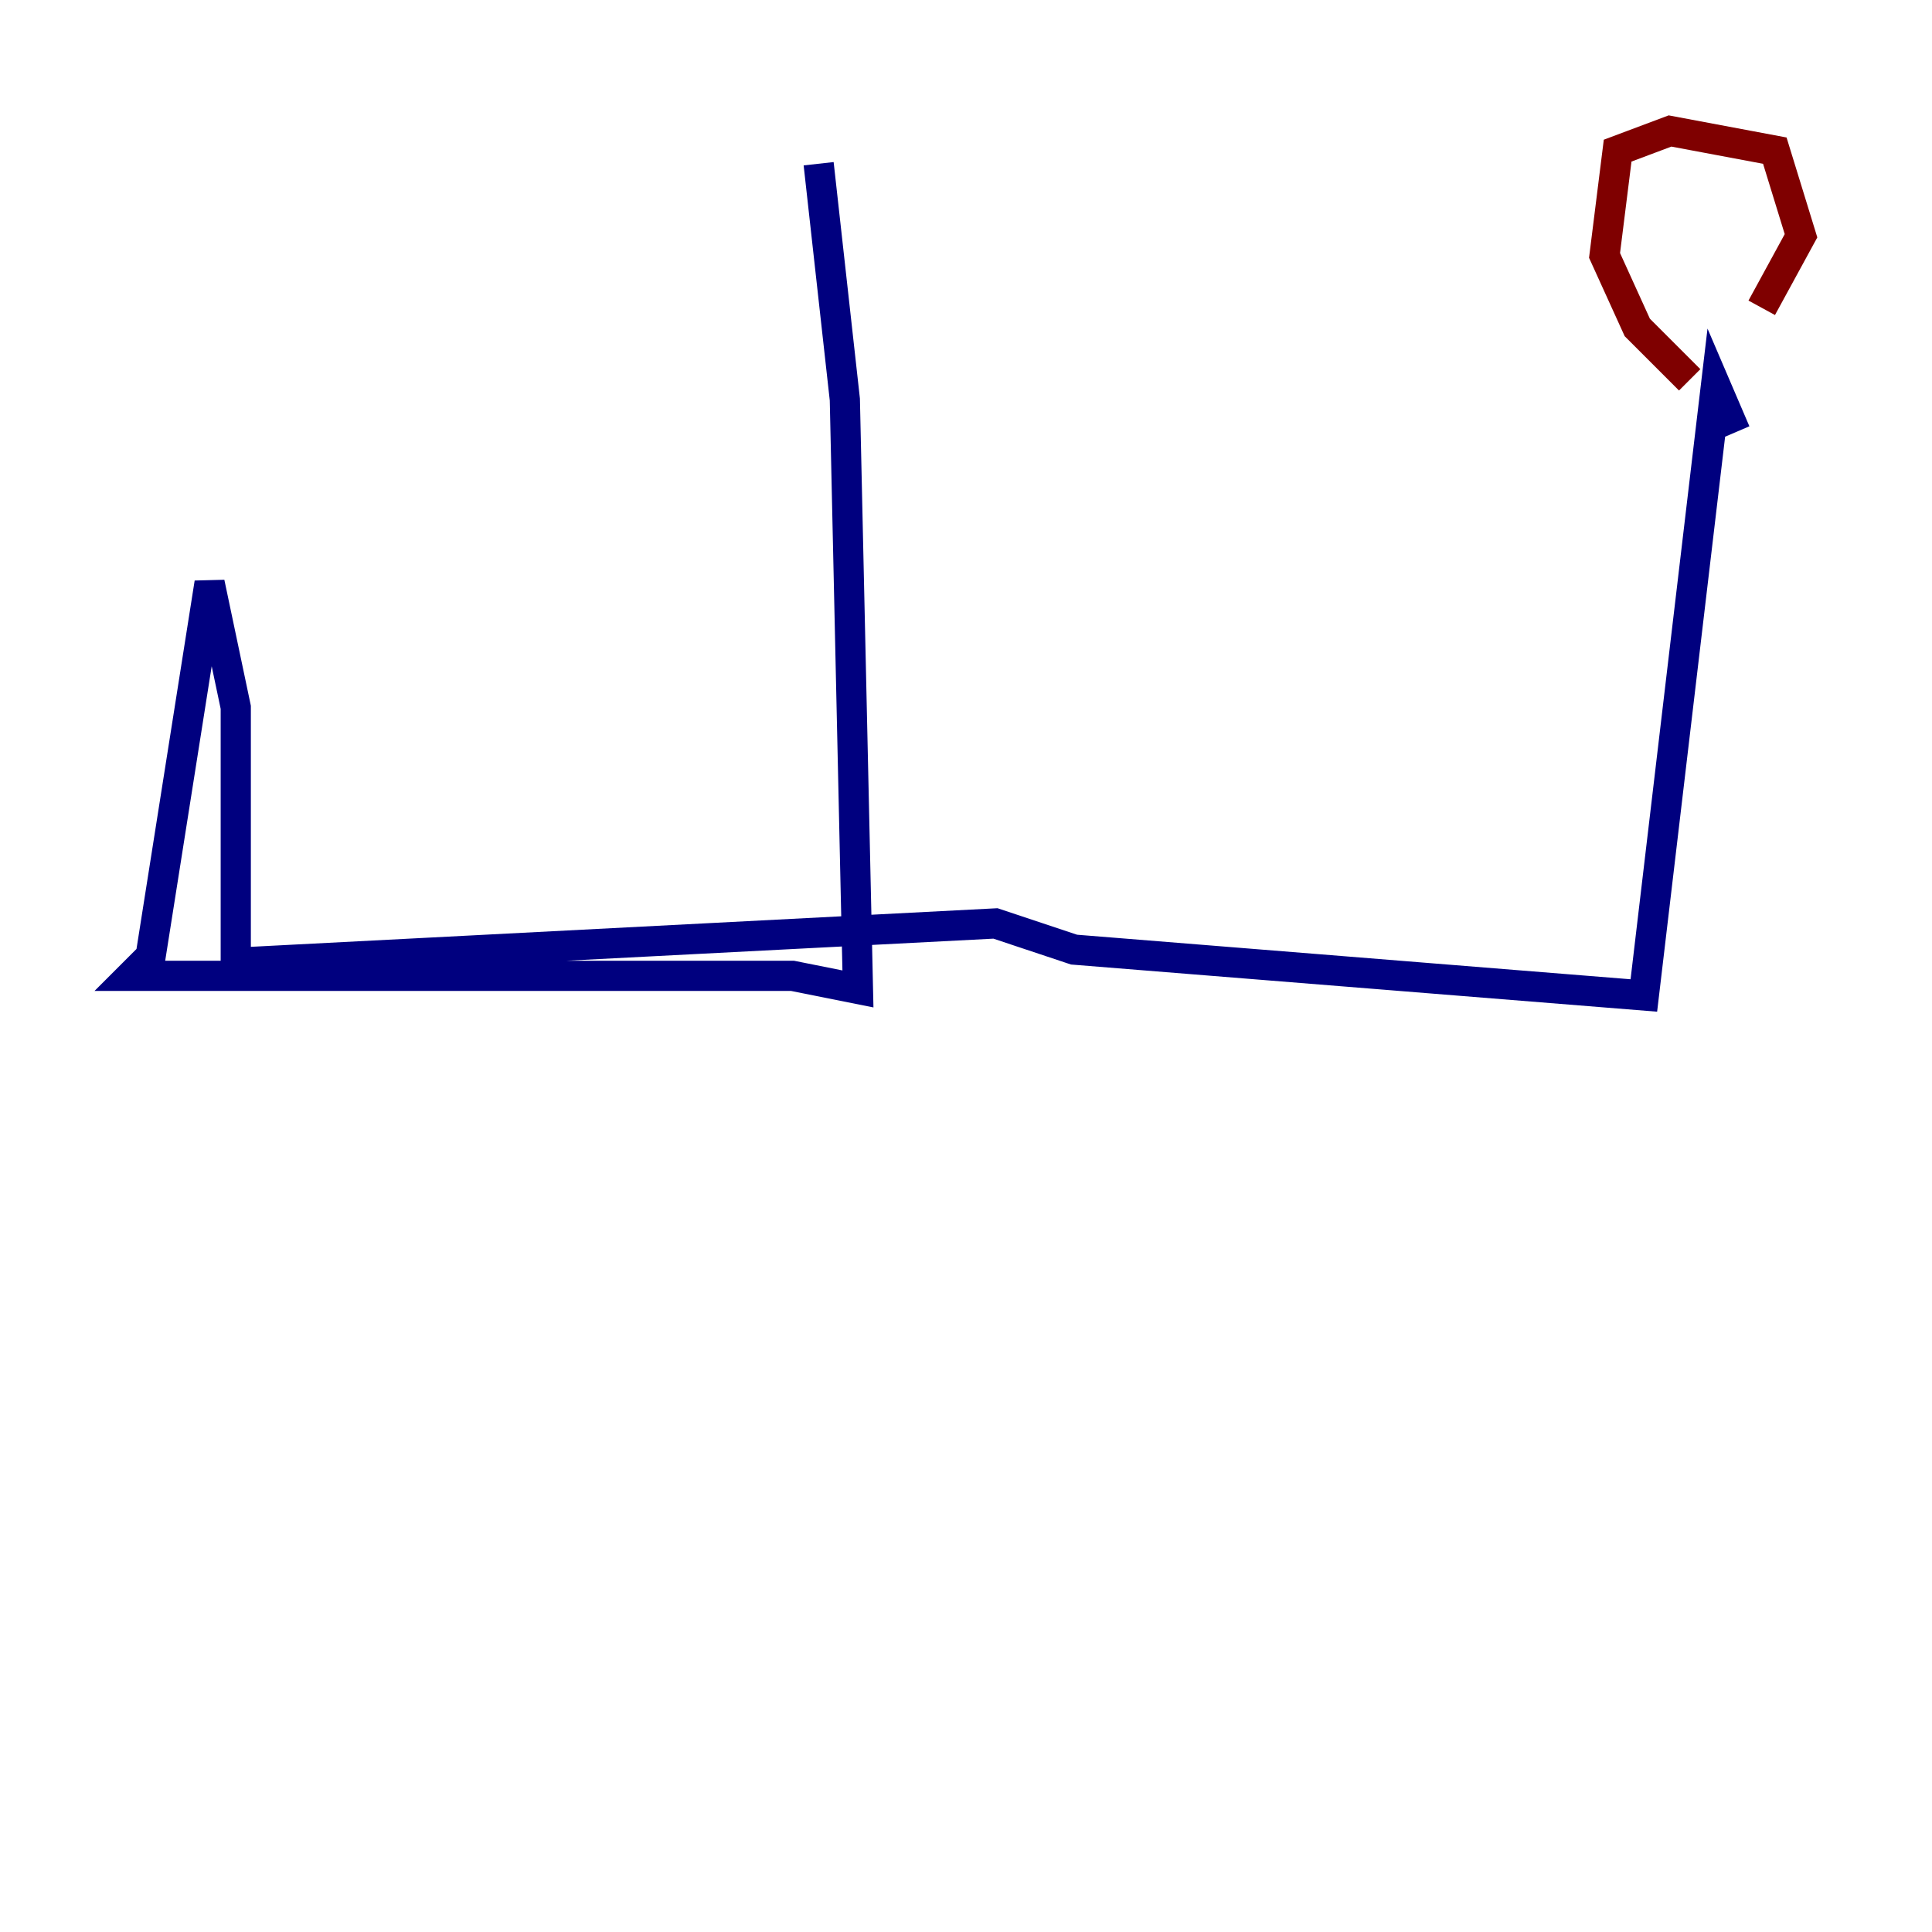 <?xml version="1.0" encoding="utf-8" ?>
<svg baseProfile="tiny" height="128" version="1.2" viewBox="0,0,128,128" width="128" xmlns="http://www.w3.org/2000/svg" xmlns:ev="http://www.w3.org/2001/xml-events" xmlns:xlink="http://www.w3.org/1999/xlink"><defs /><polyline fill="none" points="54.237,10.848 55.973,26.468 56.841,65.519 52.502,64.651 8.678,64.651 9.98,63.349 13.885,38.617 15.62,46.861 15.62,63.783 65.953,61.18 71.159,62.915 108.909,65.953 113.681,25.6 114.983,28.637" stroke="#00007f" stroke-width="2" /><polyline fill="none" points="111.946,25.166 108.475,21.695 106.305,16.922 107.173,9.98 110.644,8.678 117.586,9.98 119.322,15.62 116.719,20.393" stroke="#7f0000" stroke-width="2" /></svg>